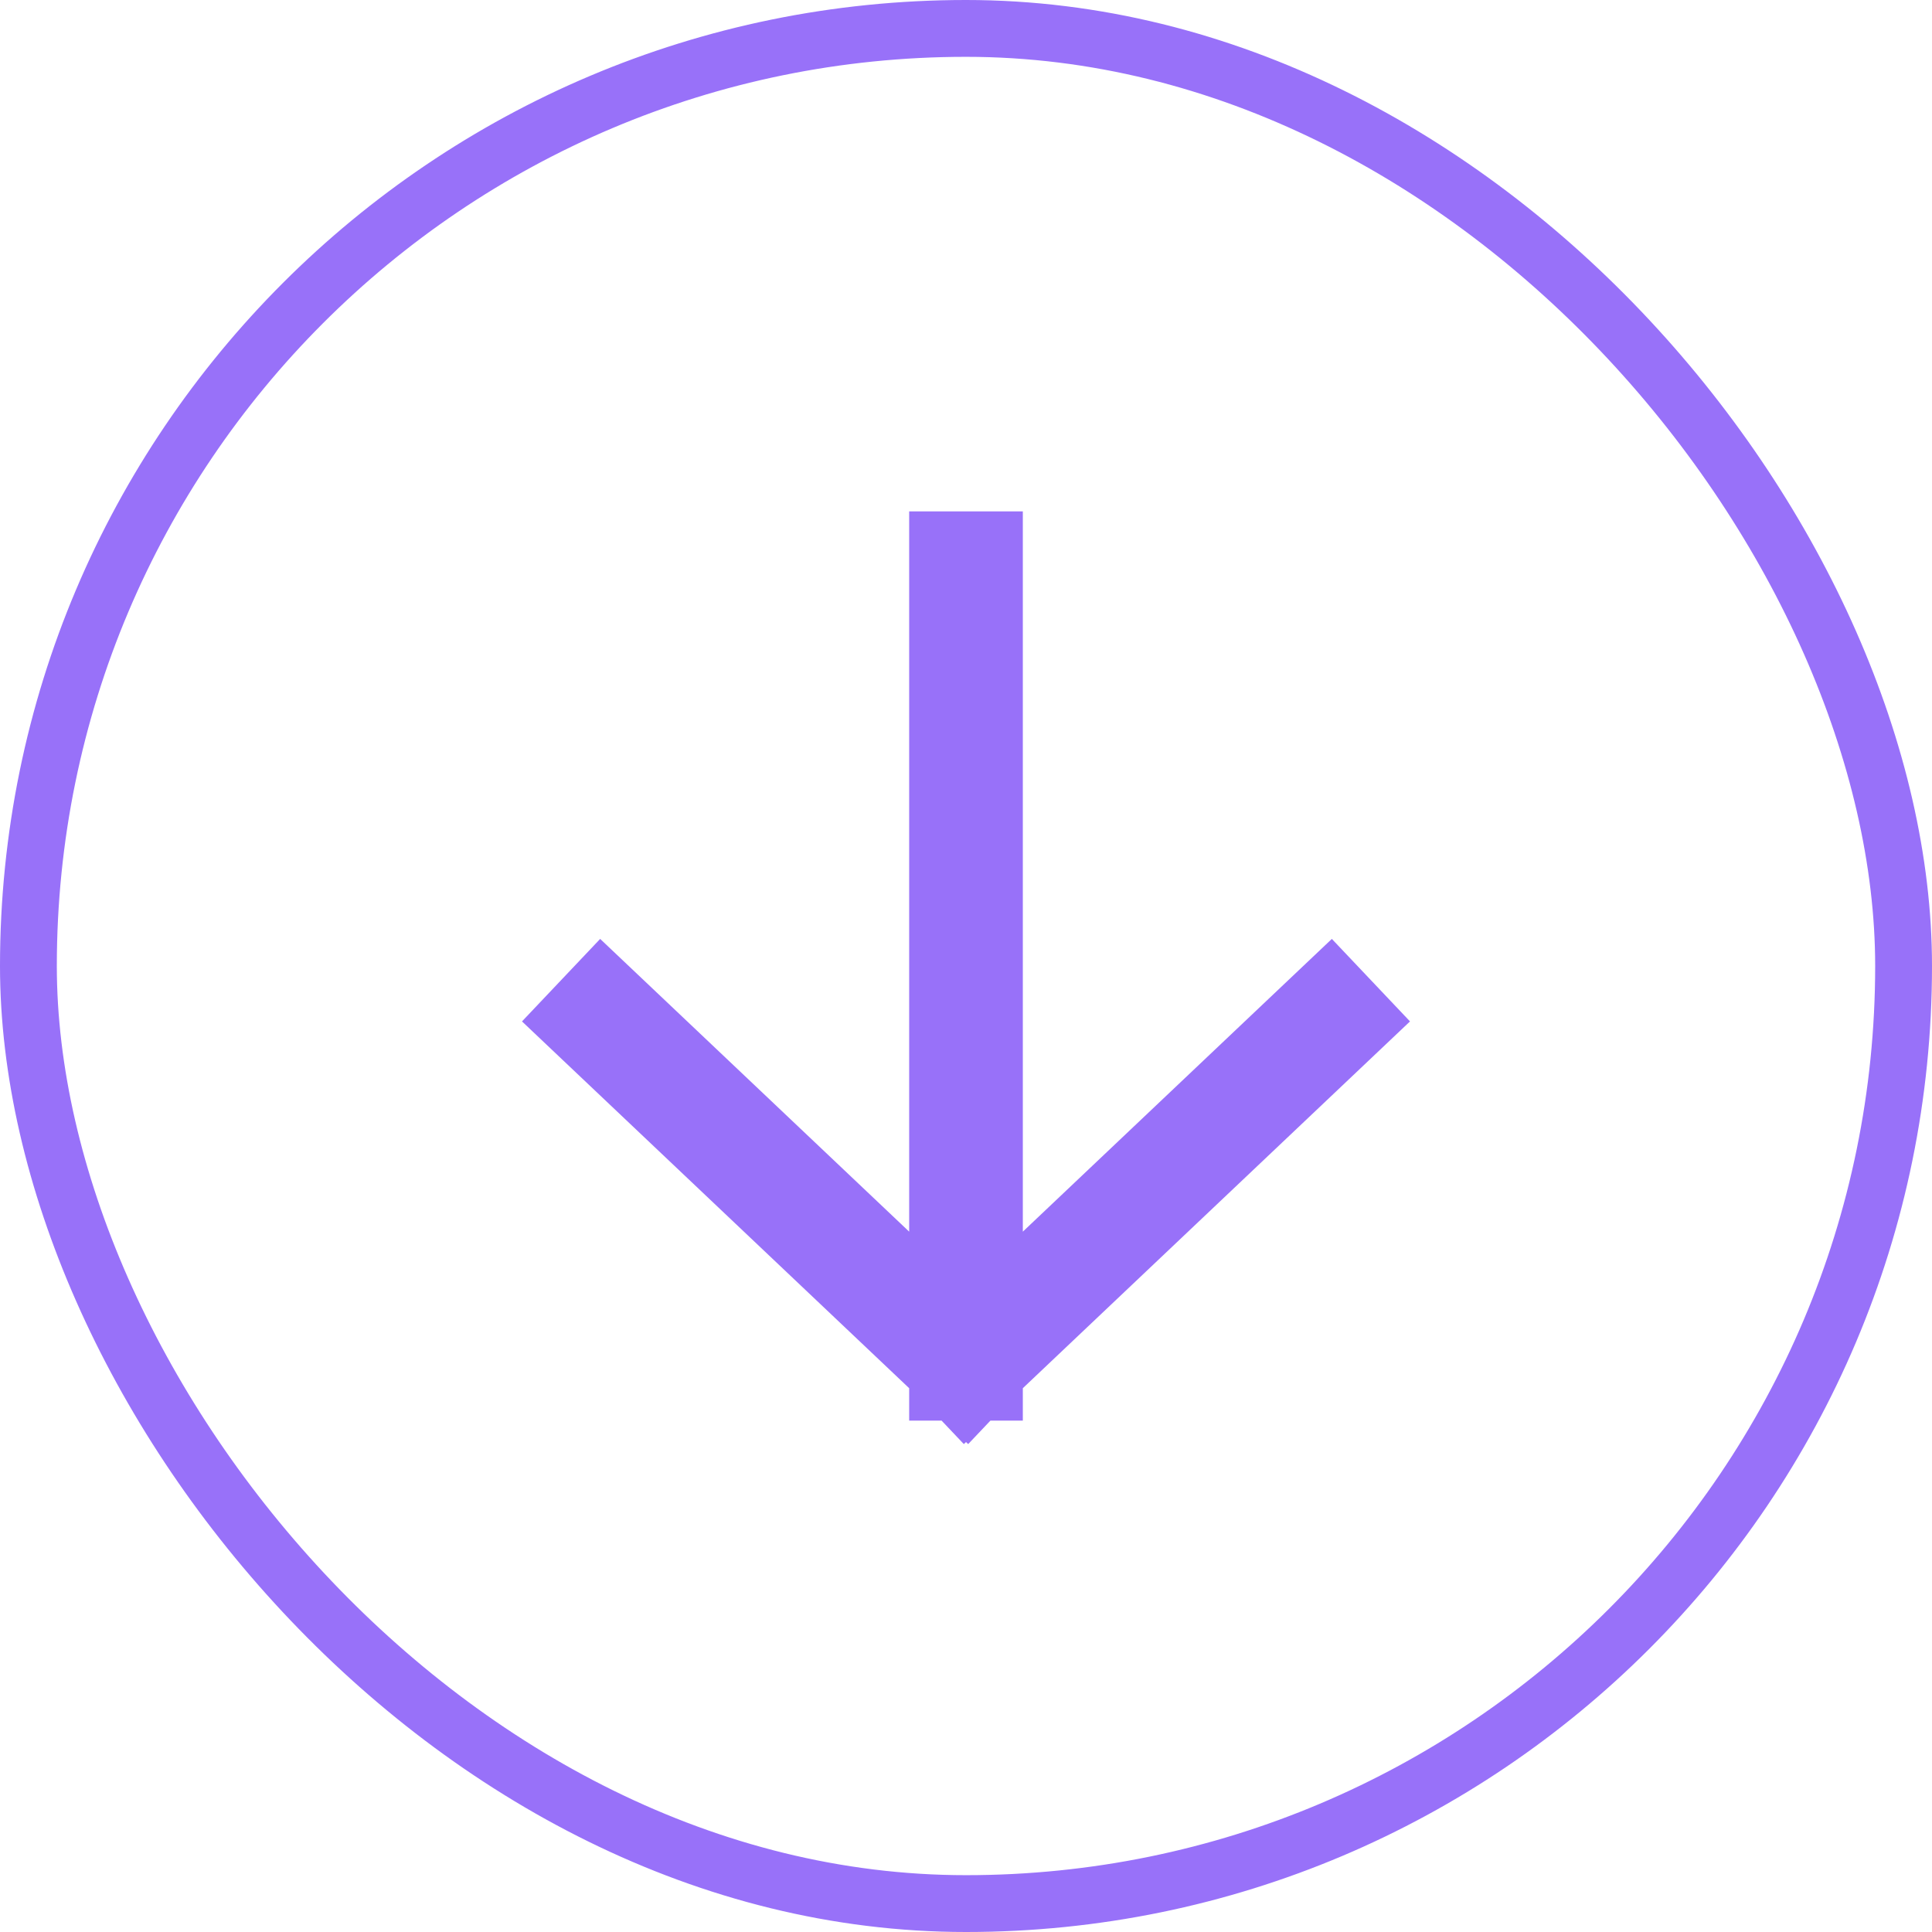 <svg width="34" height="34" viewBox="0 0 34 34" fill="none" xmlns="http://www.w3.org/2000/svg">
<path d="M17 10L17 24M17 24L23.4 17.937M17 24L10.6 17.937" stroke="#9871F9" stroke-width="2" stroke-linecap="square"/>
<rect x="0.5" y="0.5" width="33" height="33" rx="16.5" stroke="#9871F9"/>
</svg>
